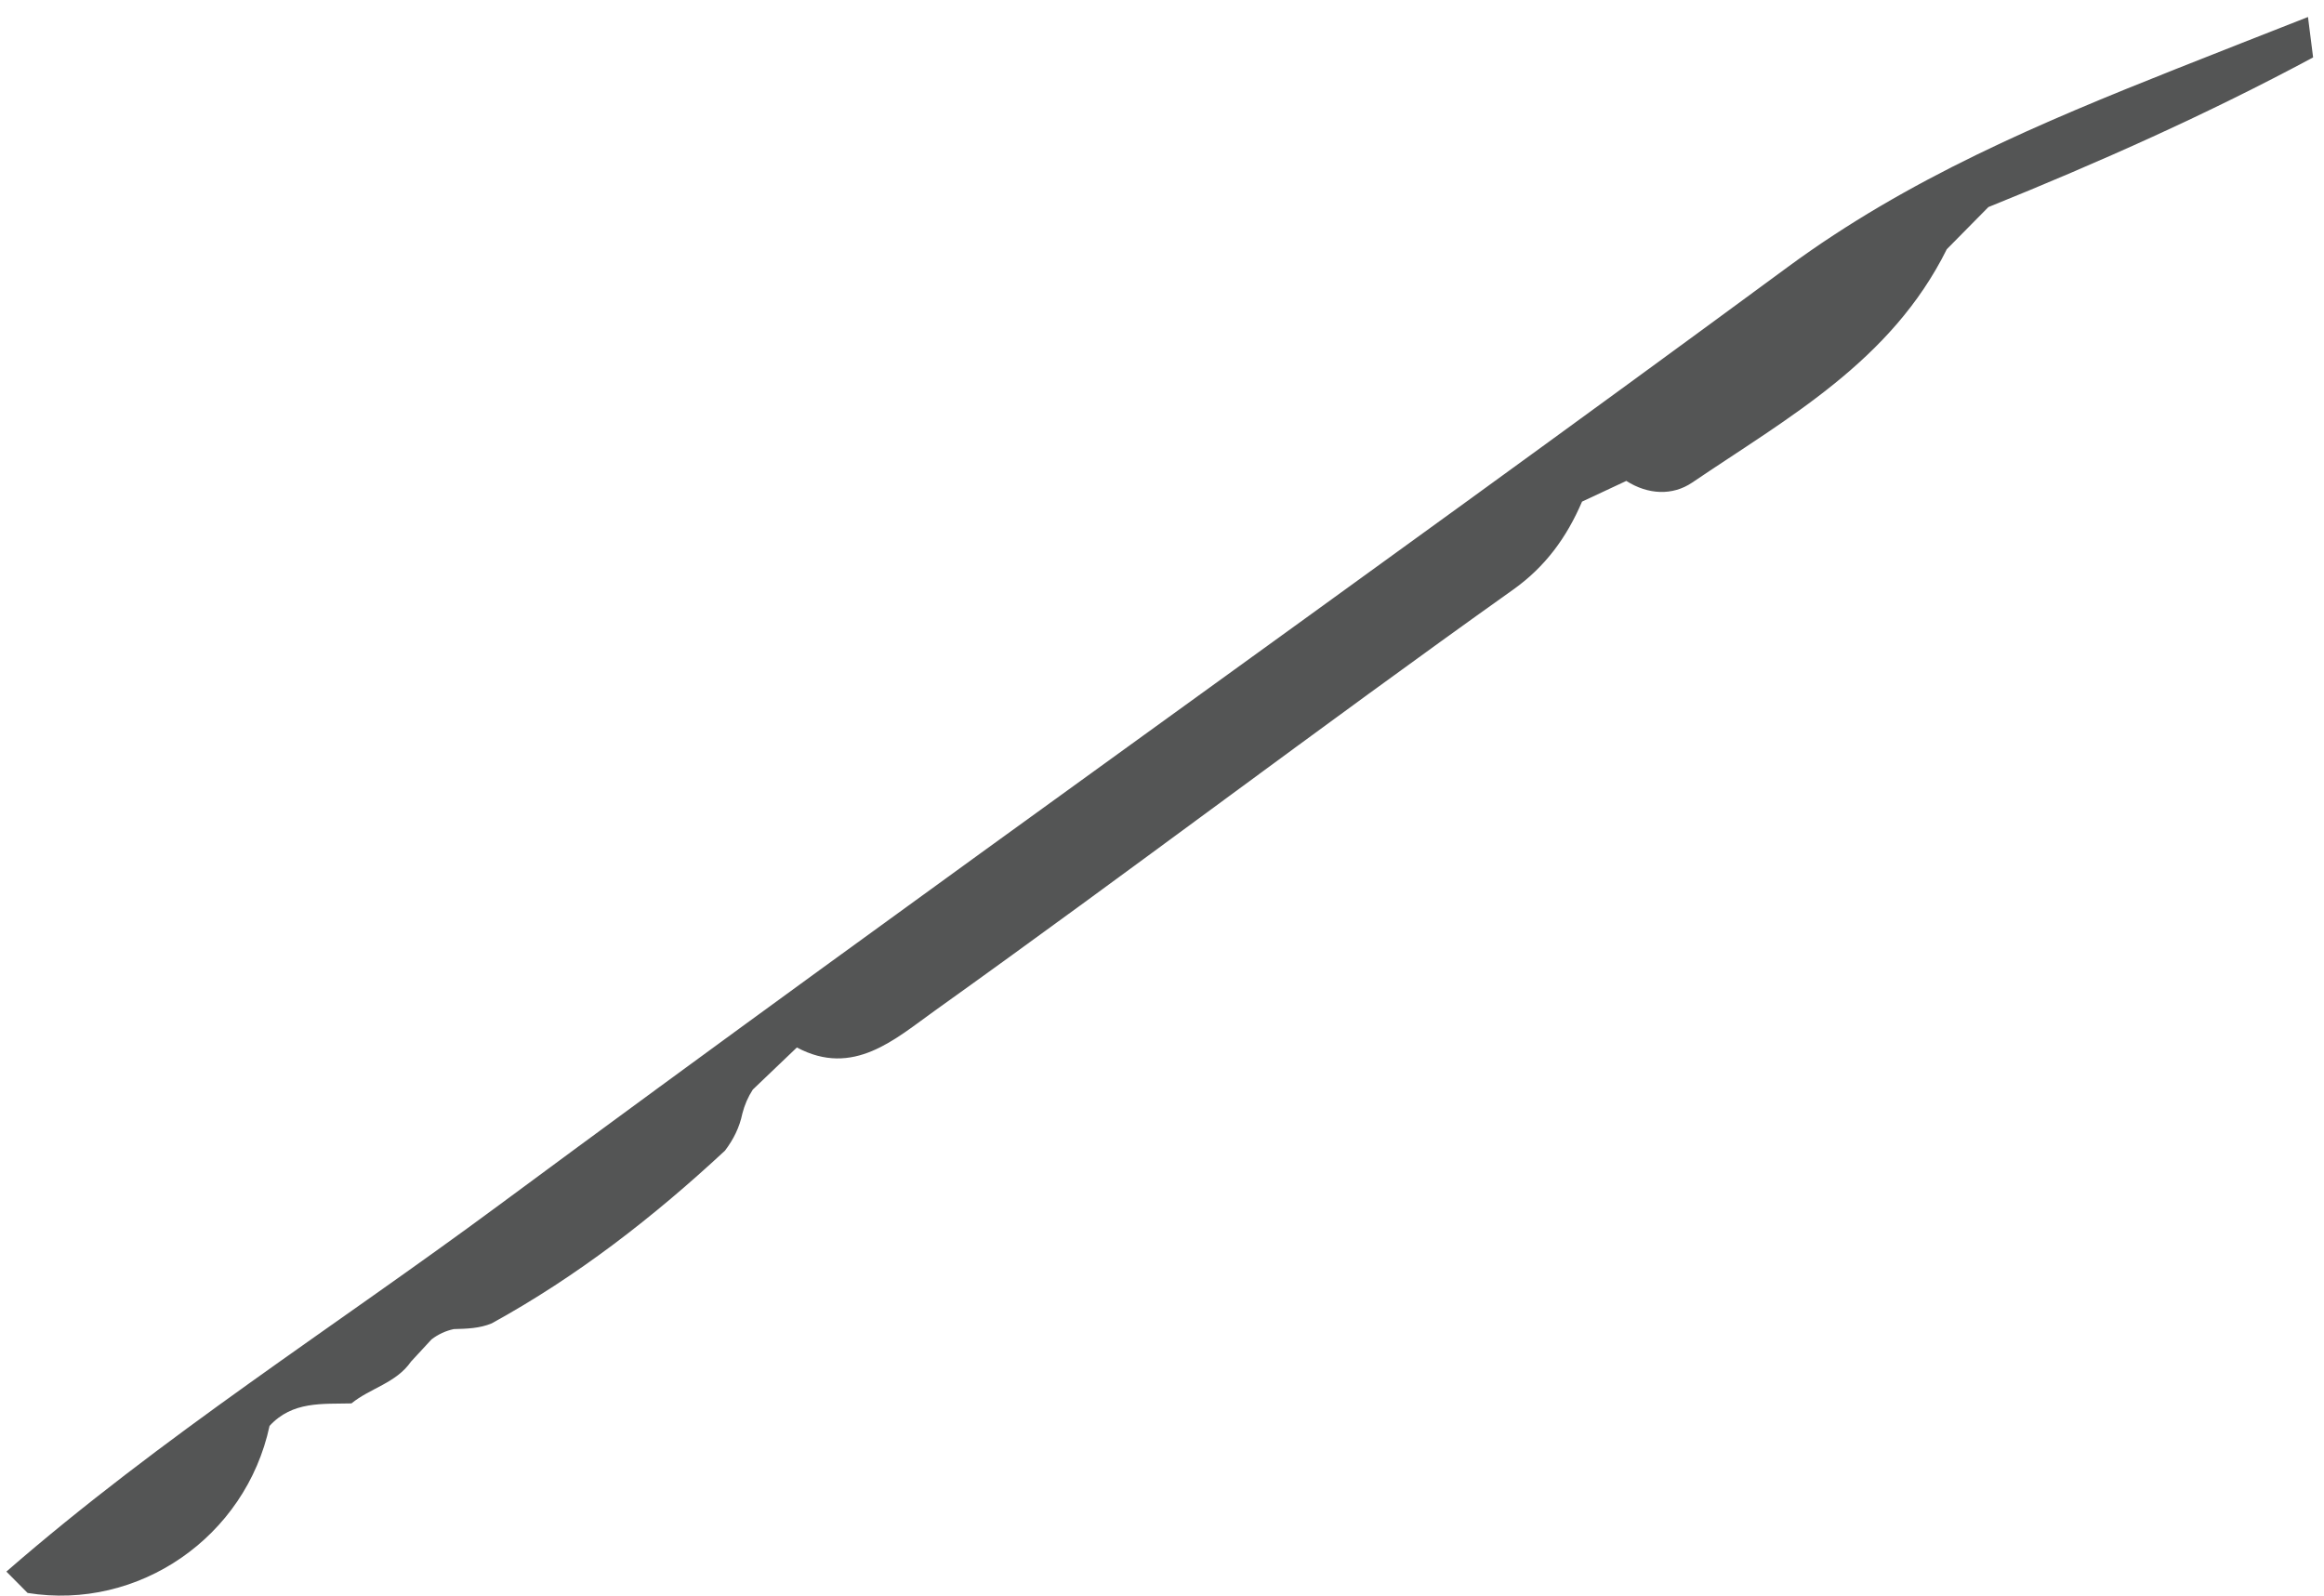 <svg xmlns="http://www.w3.org/2000/svg" width="115" height="79" viewBox="0 0 115 79" fill="none"><path d="M114.207 0.836C114.293 1.504 114.379 2.172 114.461 2.841C109.247 5.643 103.861 8.037 98.393 10.248C97.707 10.945 97.02 11.637 96.334 12.334C93.58 17.878 88.468 20.673 83.737 23.88C82.762 24.541 81.549 24.484 80.476 23.799C79.747 24.14 79.014 24.484 78.285 24.824C77.528 26.59 76.475 28.04 74.884 29.174C65.274 36.01 55.868 43.15 46.27 50.007C44.296 51.416 42.225 53.328 39.433 51.837C38.708 52.53 37.982 53.227 37.253 53.919C37.015 54.284 36.843 54.681 36.734 55.11C36.594 55.794 36.29 56.394 35.876 56.941C32.335 60.233 28.548 63.173 24.332 65.49C23.732 65.741 23.092 65.757 22.456 65.773C22.055 65.859 21.684 66.029 21.353 66.284L20.339 67.381C19.602 68.447 18.326 68.689 17.39 69.451C15.955 69.487 14.469 69.329 13.338 70.565C12.157 76.065 6.861 79.718 1.365 78.831C1.014 78.478 0.664 78.126 0.316 77.774C7.988 71.095 16.536 65.672 24.664 59.658C45.817 44.005 67.283 28.809 88.471 13.209C94.423 8.827 100.99 6.069 107.679 3.412C109.855 2.549 112.035 1.695 114.211 0.84L114.207 0.836Z" fill="#545555"></path></svg>